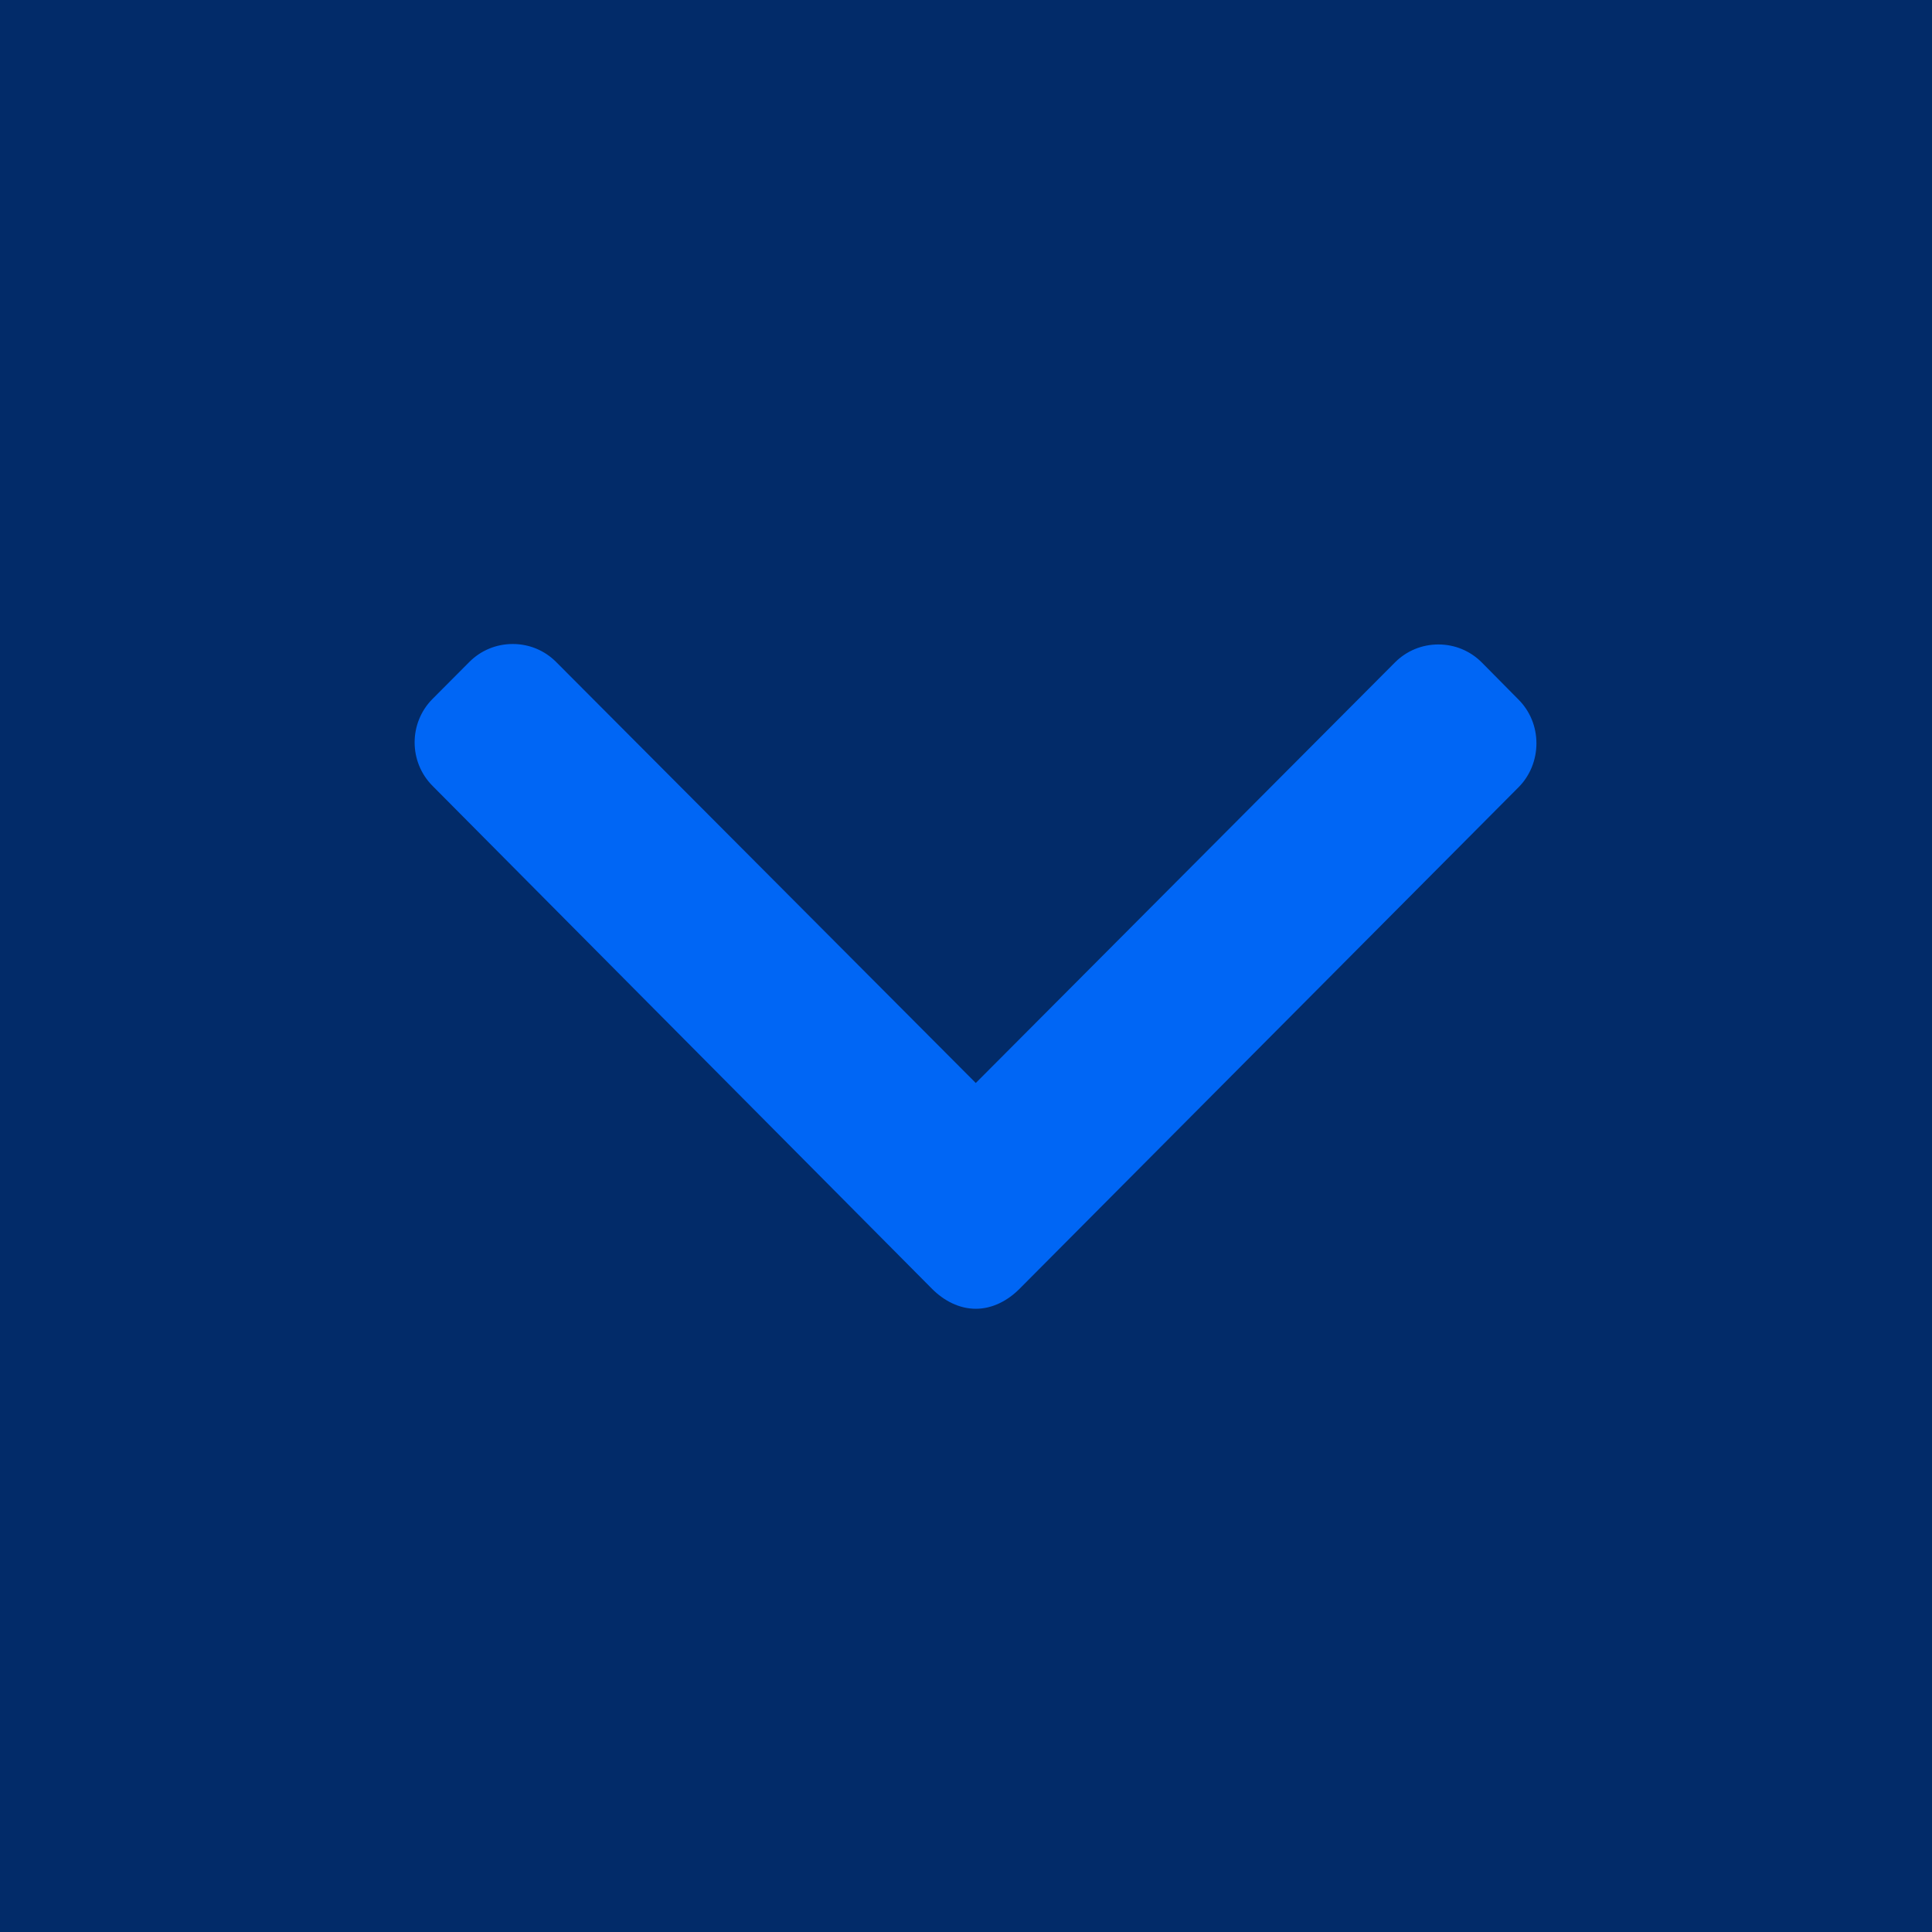 <svg width="93" height="93" viewBox="0 0 93 93" fill="none" xmlns="http://www.w3.org/2000/svg">
<rect width="93" height="93" fill="#022B69"/>
<path d="M73.096 33.675L71.327 31.887C70.77 31.329 70.03 31.022 69.238 31.022C68.447 31.022 67.706 31.329 67.149 31.887L46.971 52.132L26.77 31.865C26.214 31.307 25.473 31 24.682 31C23.89 31 23.148 31.307 22.592 31.865L20.823 33.641C19.671 34.796 19.671 36.677 20.823 37.832L44.875 62.05C45.431 62.607 46.171 63 46.969 63H46.978C47.77 63 48.511 62.607 49.066 62.05L73.096 37.898C73.653 37.34 73.958 36.575 73.959 35.781C73.959 34.987 73.653 34.232 73.096 33.675Z" fill="#0066F5"/>
</svg>
